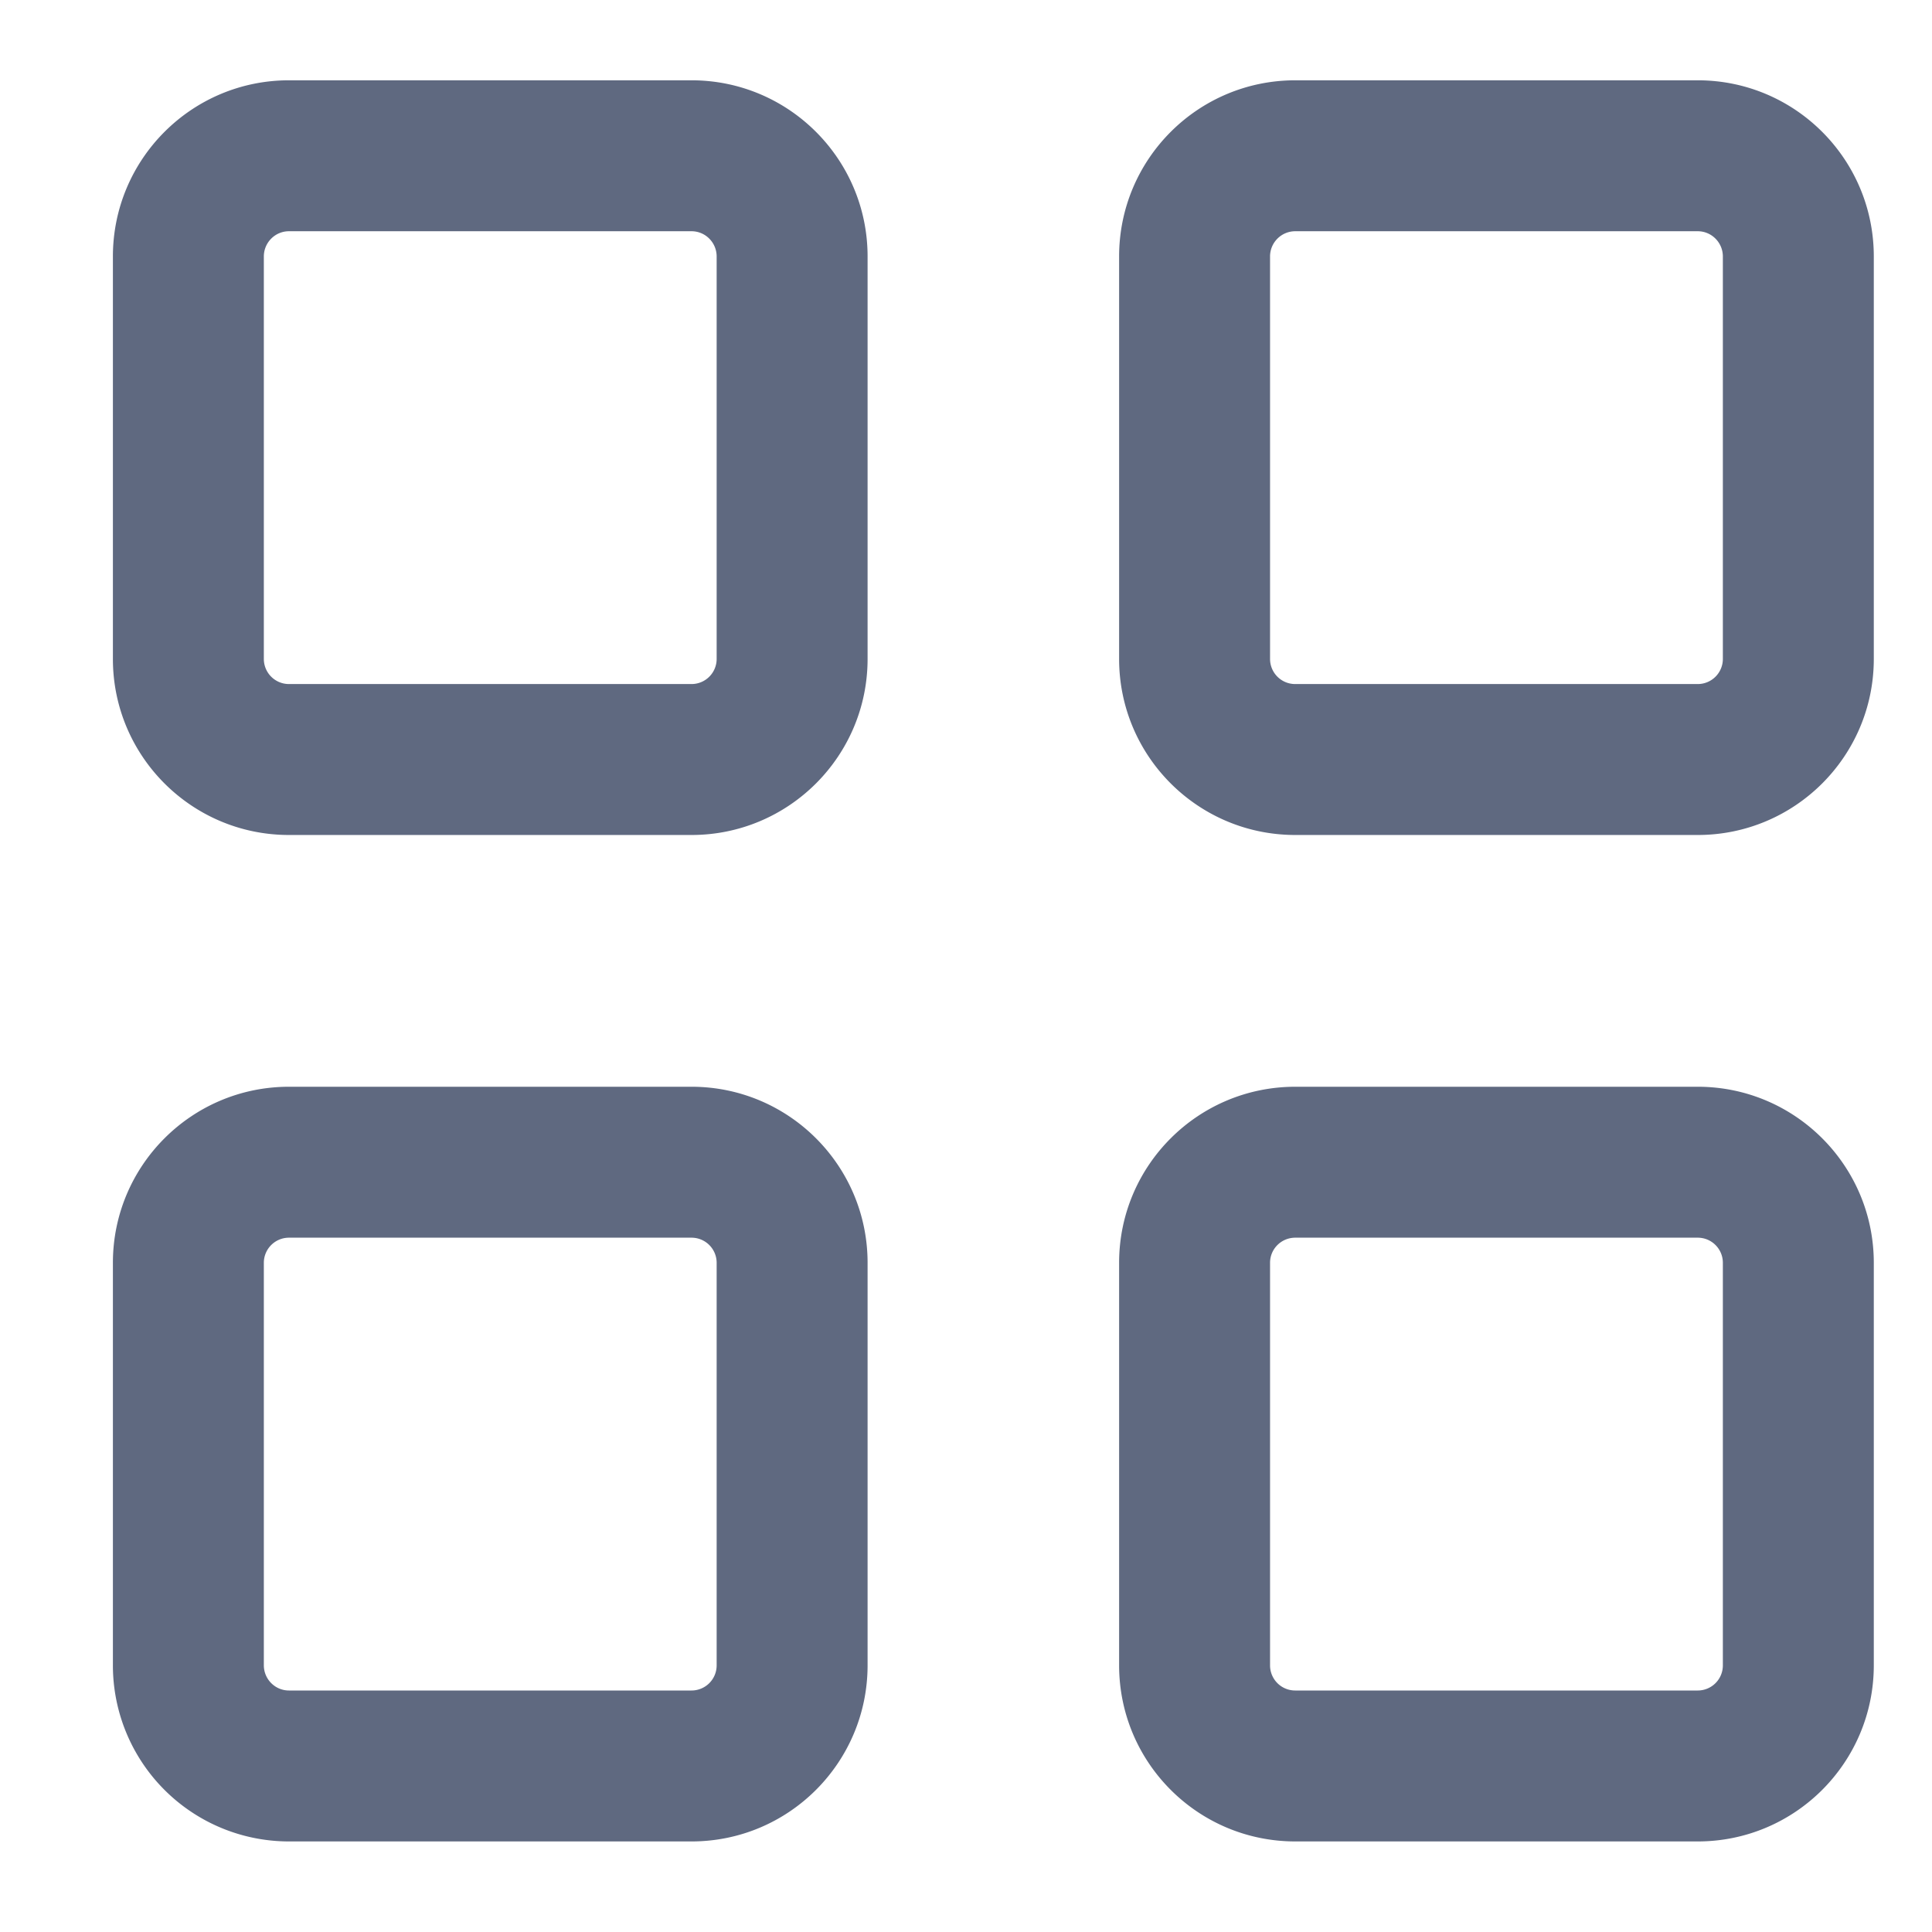 <svg width="16" height="16" fill="none" xmlns="http://www.w3.org/2000/svg"><path fill-rule="evenodd" clip-rule="evenodd" d="M2.185 2.124c0-.115.093-.209.208-.209h3.334c.115 0 .208.094.208.209v3.333a.208.208 0 0 1-.208.208H2.393a.208.208 0 0 1-.208-.208V2.124ZM2.393.665c-.805 0-1.458.653-1.458 1.459v3.333c0 .805.653 1.458 1.458 1.458h3.334c.805 0 1.458-.653 1.458-1.458V2.124c0-.806-.653-1.459-1.458-1.459H2.393Zm8.125 1.459c0-.115.093-.209.209-.209h3.333c.115 0 .208.094.208.209v3.333a.208.208 0 0 1-.208.208h-3.333a.208.208 0 0 1-.209-.208V2.124Zm.209-1.459c-.806 0-1.459.653-1.459 1.459v3.333c0 .805.653 1.458 1.459 1.458h3.333c.805 0 1.458-.653 1.458-1.458V2.124c0-.806-.653-1.459-1.458-1.459h-3.333ZM2.393 10.25a.208.208 0 0 0-.208.208v3.333c0 .115.093.209.208.209h3.334a.208.208 0 0 0 .208-.209v-3.333a.208.208 0 0 0-.208-.208H2.393Zm-1.458.208c0-.805.653-1.458 1.458-1.458h3.334c.805 0 1.458.653 1.458 1.458v3.333c0 .806-.653 1.459-1.458 1.459H2.393A1.458 1.458 0 0 1 .935 13.79v-3.333Zm9.583 0c0-.115.093-.208.209-.208h3.333c.115 0 .208.093.208.208v3.333a.208.208 0 0 1-.208.209h-3.333a.208.208 0 0 1-.209-.209v-3.333Zm.209-1.458c-.806 0-1.459.653-1.459 1.458v3.333c0 .806.653 1.459 1.459 1.459h3.333c.805 0 1.458-.653 1.458-1.459v-3.333c0-.805-.653-1.458-1.458-1.458h-3.333Z" fill="#5F6980"/></svg>